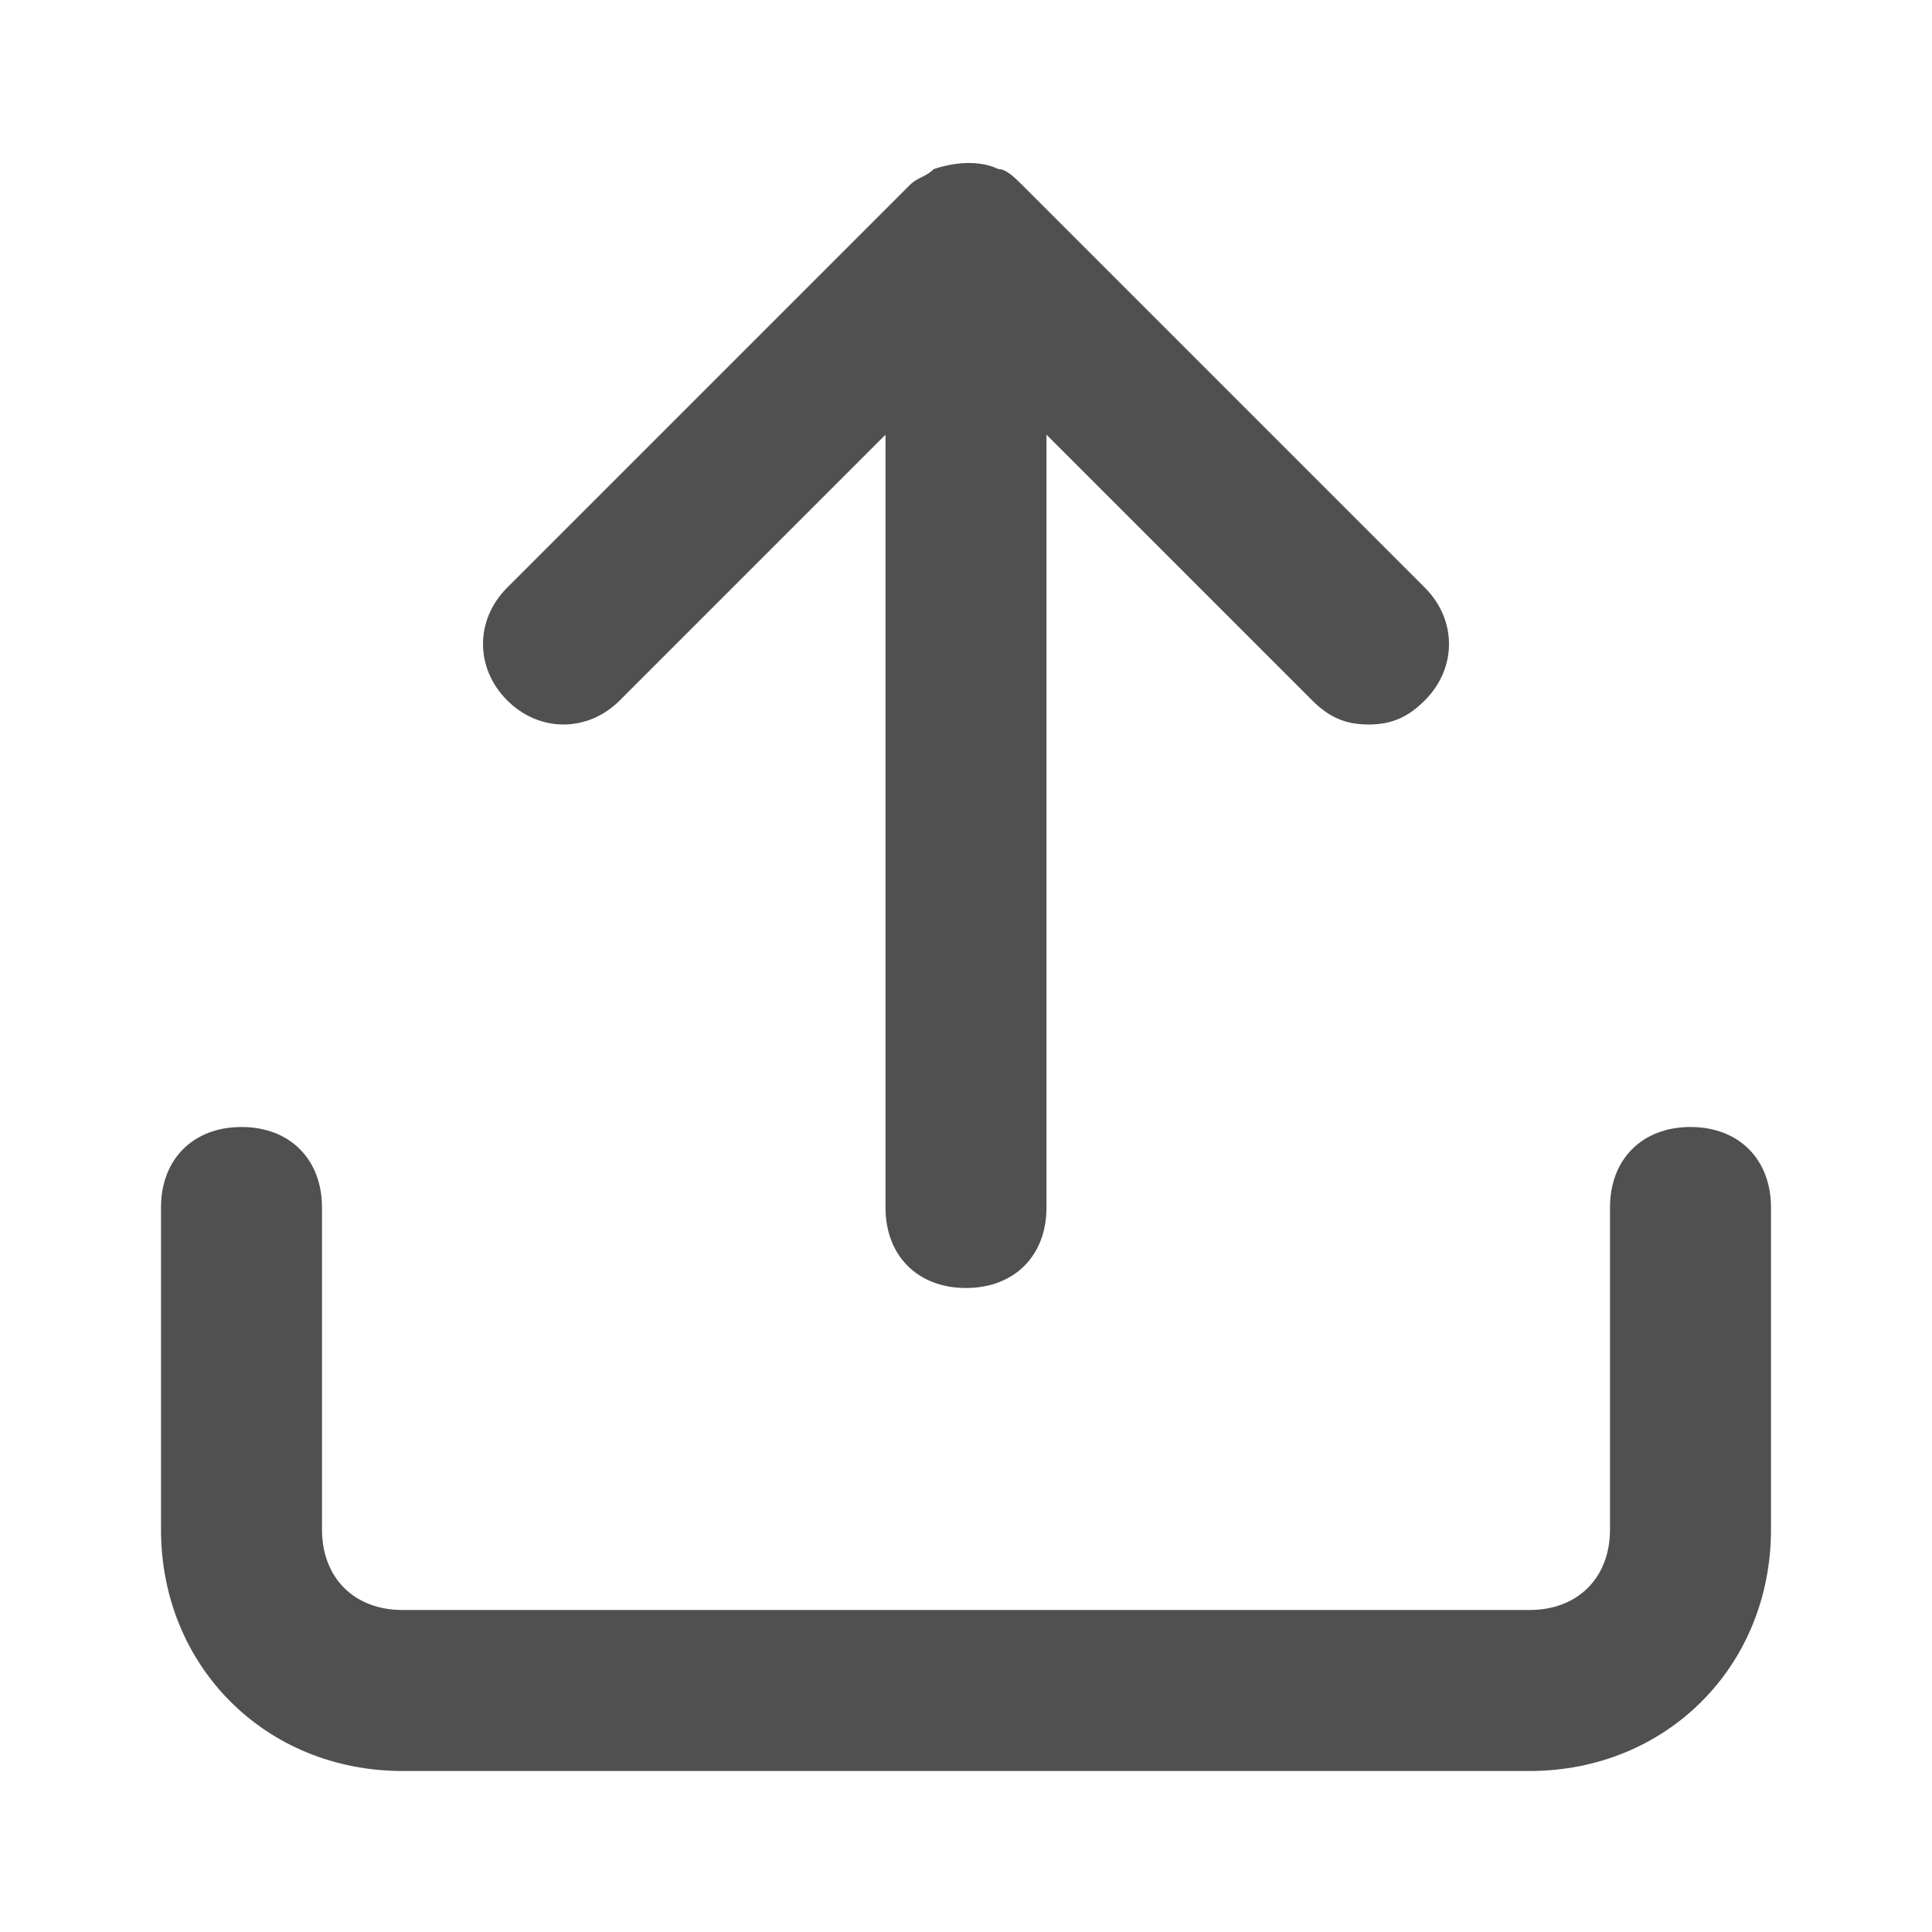 <!-- Generated by IcoMoon.io -->
<svg version="1.1" xmlns="http://www.w3.org/2000/svg" width="24" height="24" viewBox="0 0 24 24">
<title>upload</title>
<path fill="#505050" d="M21 14c-0.6 0-1 0.4-1 1v4c0 0.6-0.4 1-1 1h-14c-0.6 0-1-0.4-1-1v-4c0-0.6-0.4-1-1-1s-1 0.4-1 1v4c0 1.7 1.3 3 3 3h14c1.7 0 3-1.3 3-3v-4c0-0.6-0.4-1-1-1z"></path>
<path fill="#505050" d="M7.7 8.7l3.3-3.3v9.6c0 0.6 0.4 1 1 1s1-0.4 1-1v-9.6l3.3 3.3c0.2 0.2 0.4 0.3 0.7 0.3s0.5-0.1 0.7-0.3c0.4-0.4 0.4-1 0-1.4l-5-5c-0.1-0.1-0.2-0.2-0.3-0.2-0.2-0.1-0.5-0.1-0.8 0-0.1 0.1-0.2 0.1-0.3 0.2l-5 5c-0.4 0.4-0.4 1 0 1.4s1 0.4 1.4 0z"></path>
</svg>
